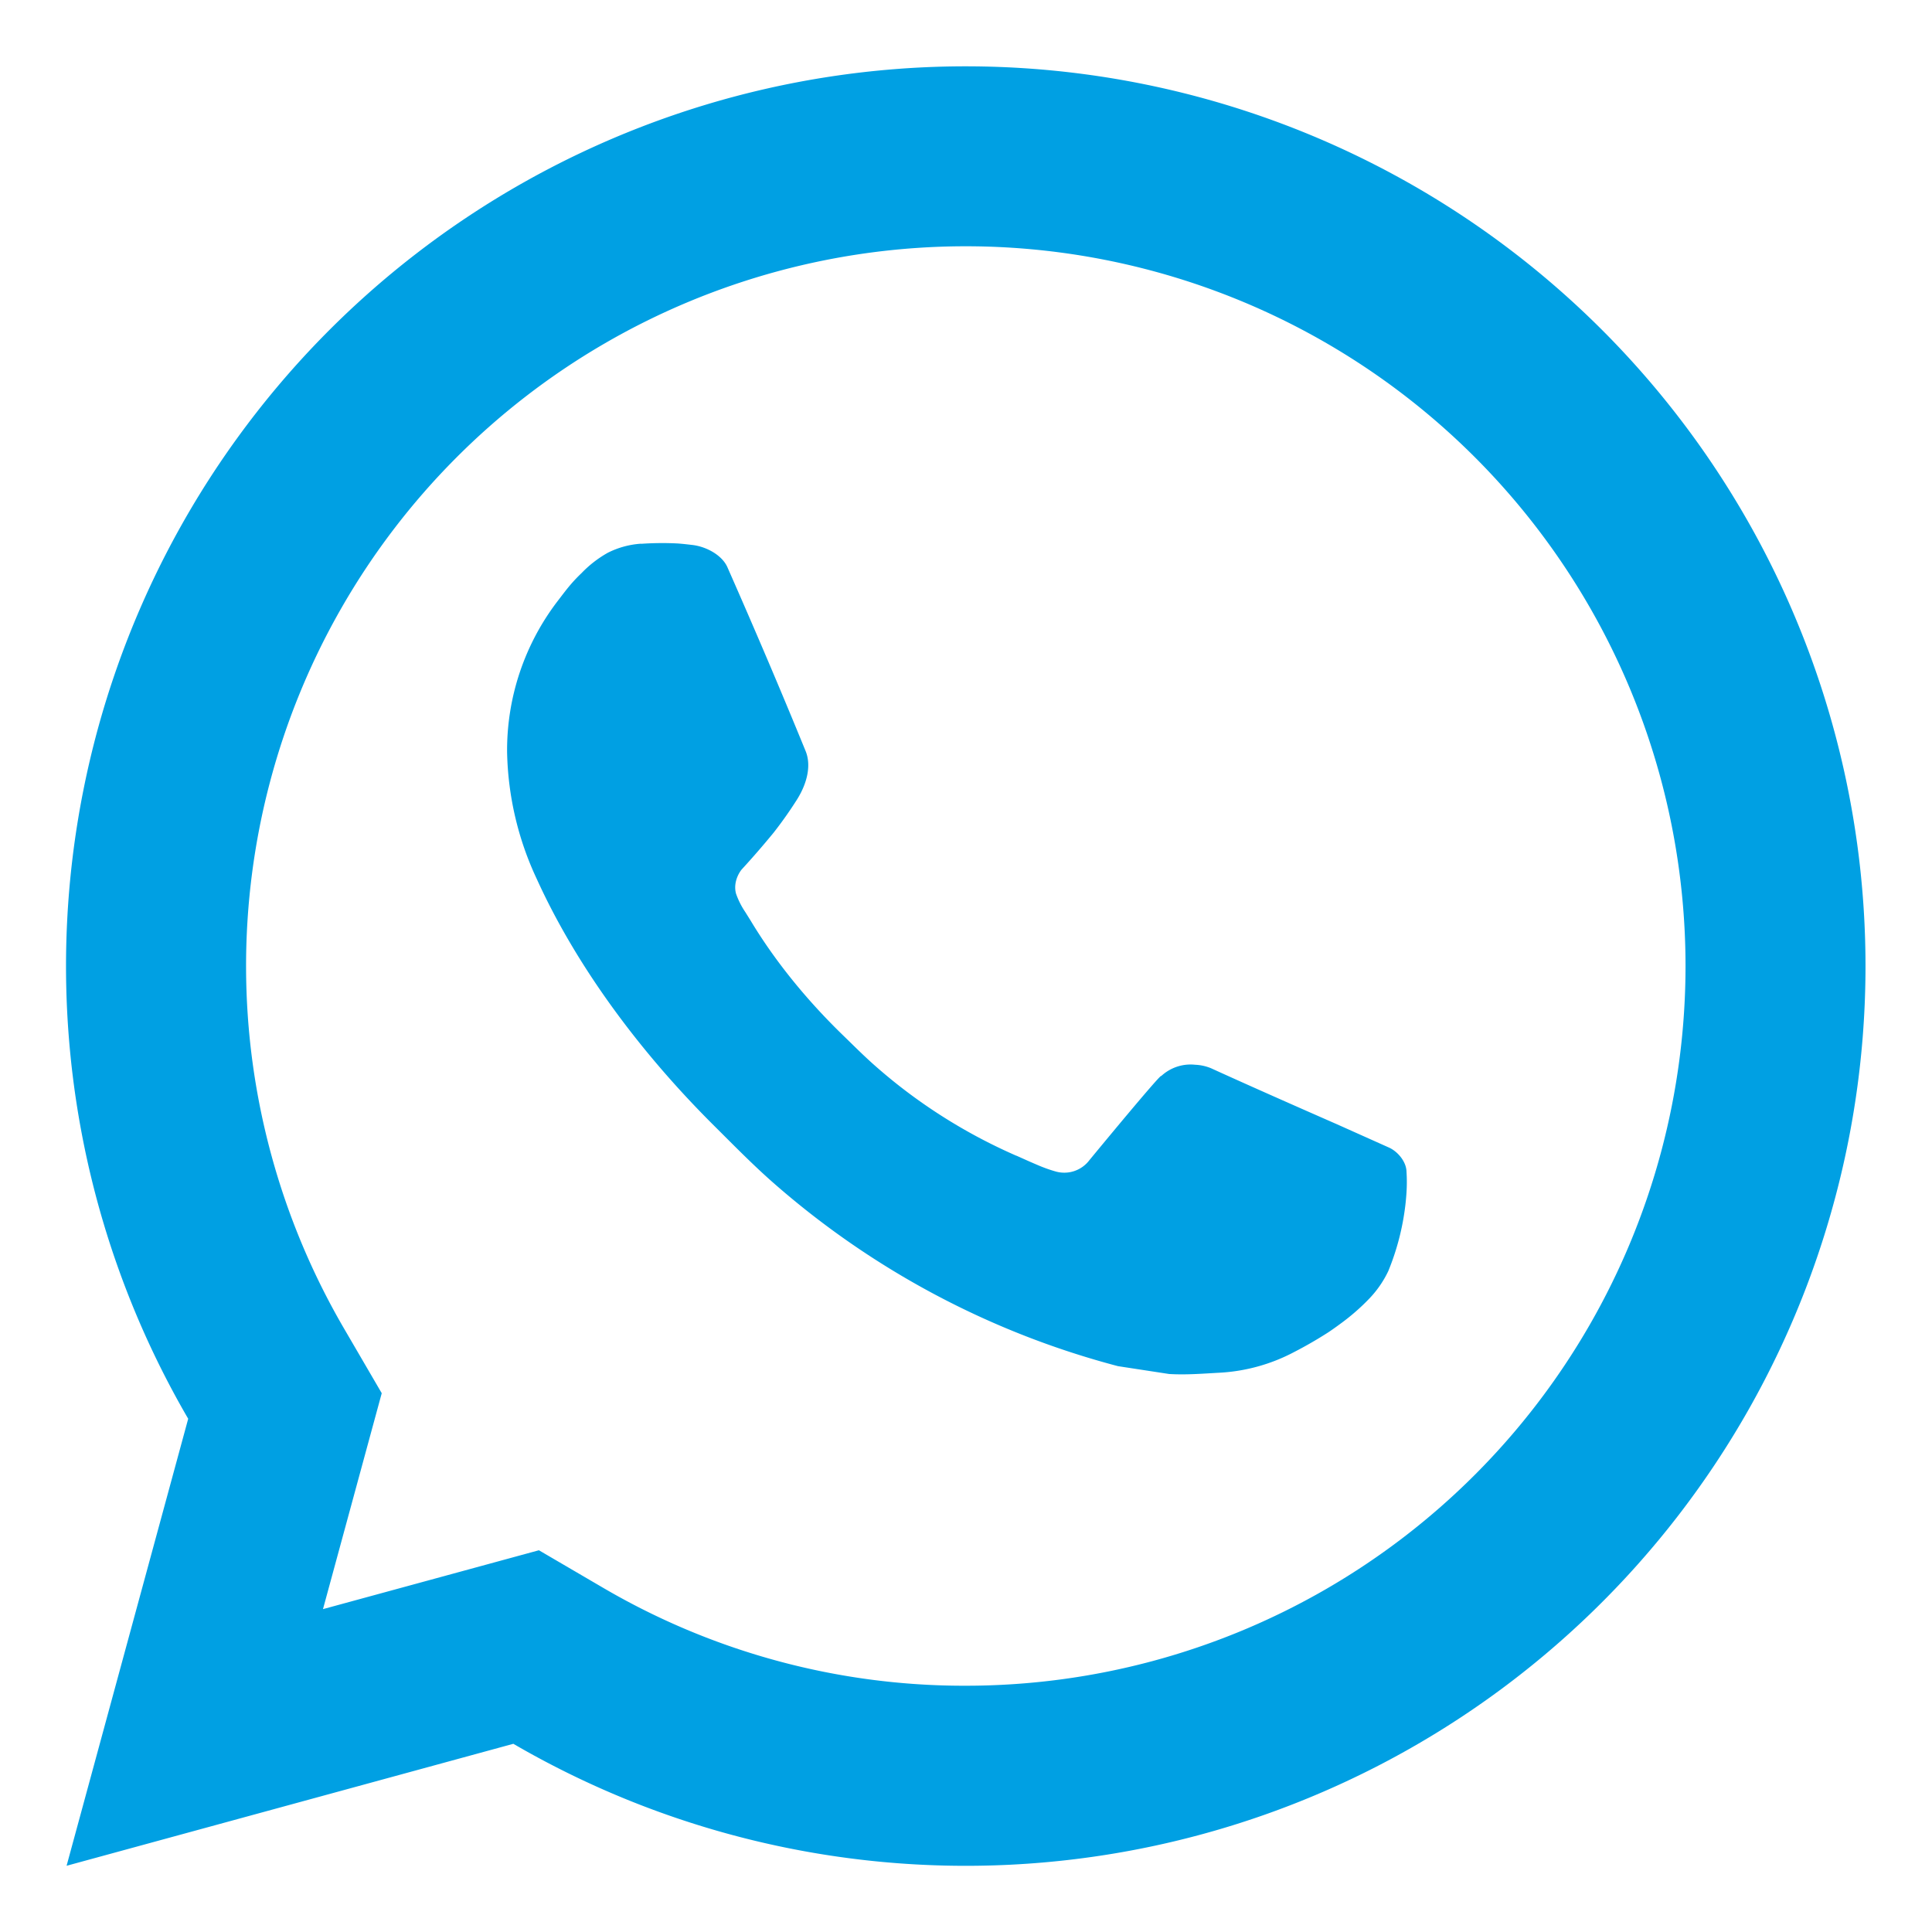 <svg width="17" height="17" fill="none" xmlns="http://www.w3.org/2000/svg"><path d="M4.742 13.641l.573.335c.967.564 2.066.86 3.185.857a6.333 6.333 0 10-5.475-3.147l.334.573-.517 1.9 1.9-.518zM.586 16.417l1.07-3.933a7.917 7.917 0 112.861 2.86l-3.93 1.073zM5.643 4.785a2.68 2.68 0 01.319-.003c.043.003.085.008.128.013.126.014.265.091.311.197.236.535.466 1.074.687 1.615.05.12.02.275-.073.425a3.56 3.56 0 01-.208.295 7.67 7.67 0 01-.282.325s-.079.094-.049.21a.7.7 0 00.081.162l.047.075c.203.338.475.681.807 1.004.095.092.188.186.288.274.37.327.79.594 1.243.792l.004.001c.067.03.101.046.2.088.048.02.099.038.15.052a.277.277 0 00.291-.103c.573-.694.625-.74.63-.74v.002a.38.38 0 01.3-.1.41.41 0 01.14.031c.42.192 1.108.493 1.108.493l.46.206c.078.037.149.125.151.21.003.053.008.139-.01.295a2.205 2.205 0 01-.15.58.915.915 0 01-.165.24c-.08.084-.168.16-.262.228a2.884 2.884 0 01-.099.07c-.098.063-.2.122-.303.175-.204.108-.429.17-.66.182-.146.008-.292.02-.44.011l-.45-.069a7.479 7.479 0 01-3.04-1.62c-.178-.157-.343-.326-.513-.495-.704-.7-1.236-1.457-1.56-2.17a2.747 2.747 0 01-.262-1.12 2.16 2.16 0 01.447-1.33c.058-.075.112-.152.207-.242a.993.993 0 01.232-.18.76.76 0 01.294-.08v.002z" fill="#00A0E3"/></svg>